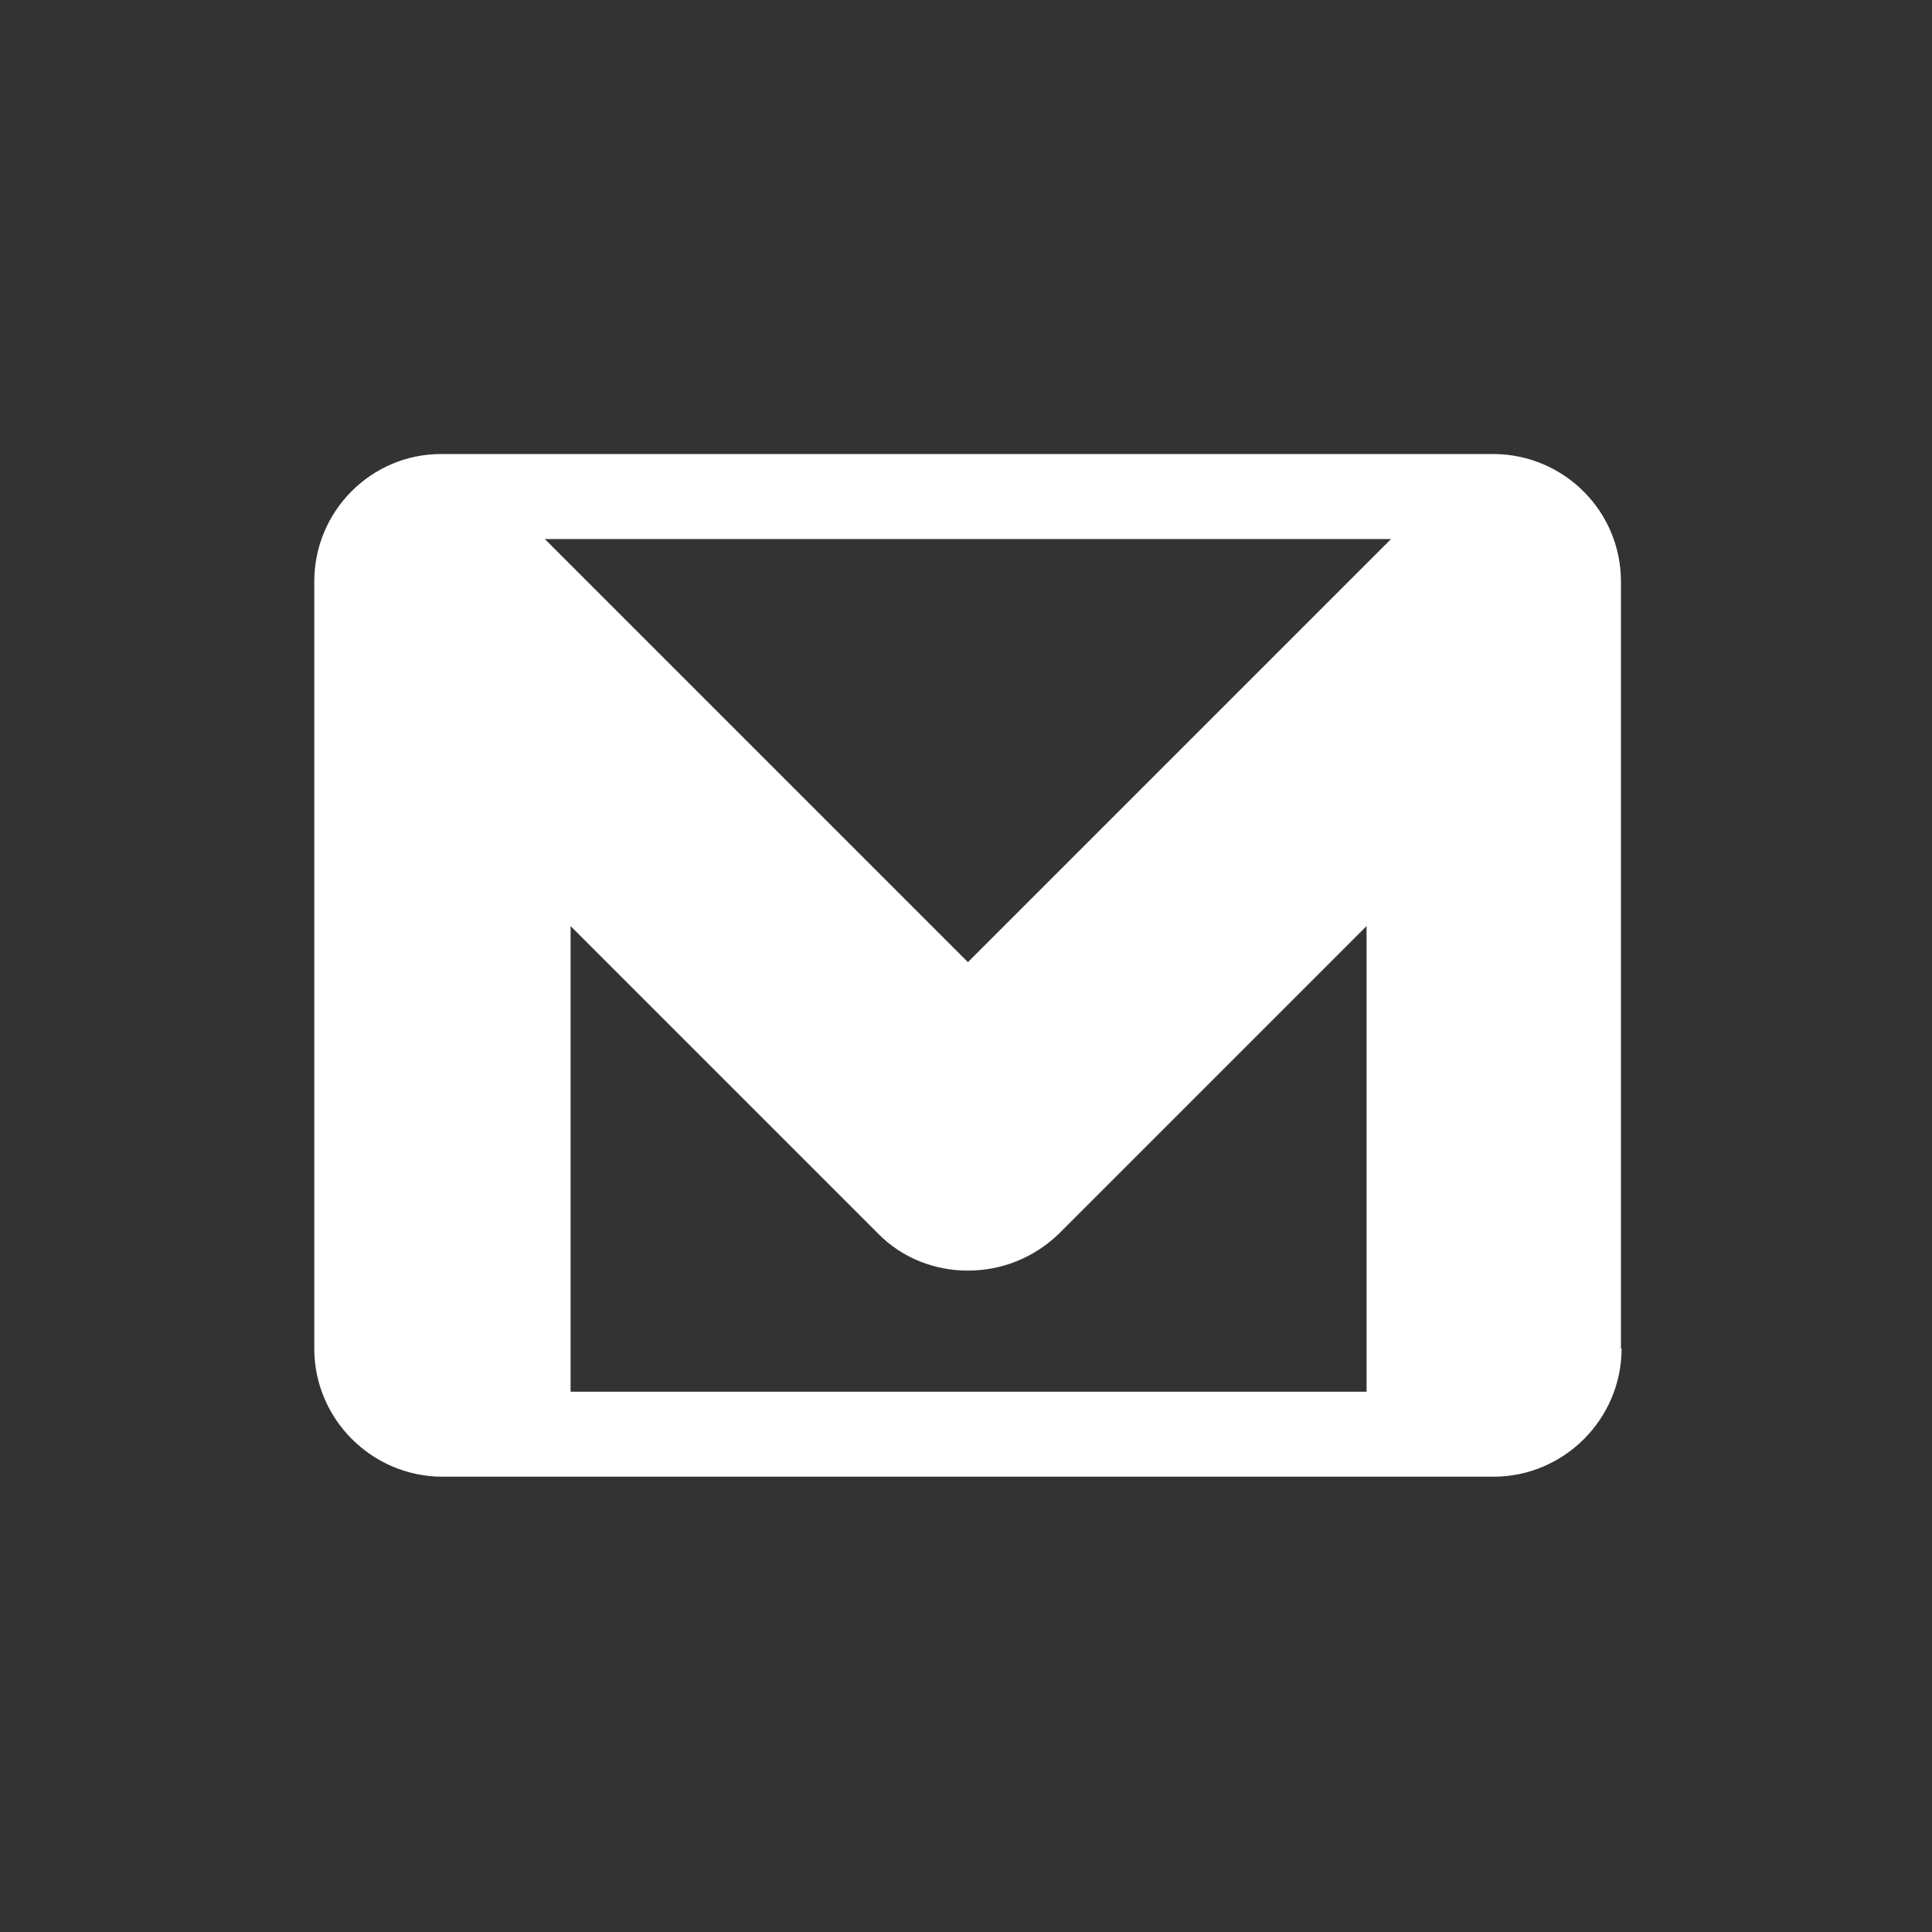 <?xml version="1.0" encoding="utf-8"?>
<!-- Generator: Adobe Illustrator 22.1.0, SVG Export Plug-In . SVG Version: 6.00 Build 0)  -->
<svg version="1.1" id="Livello_1" xmlns="http://www.w3.org/2000/svg" xmlns:xlink="http://www.w3.org/1999/xlink" x="0px" y="0px"
	 viewBox="0 0 300 300" style="enable-background:new 0 0 300 300;" xml:space="preserve">
<style type="text/css">
	.st0{fill:#333333;}
</style>
<g>
	<path class="st0" d="M150.3,197.3c-5.1,0-10.2-1.9-14-5.8l-47.7-47.7v72.3h123.6h0v-72.3l-47.7,47.7
		C160.5,195.4,155.4,197.3,150.3,197.3z"/>
	<polygon class="st0" points="150.3,149.4 216,83.7 84.6,83.7 	"/>
	<path class="st0" d="M0,0v300h300V0H0z M251.8,209.4c0,10.9-8.9,19.9-19.9,19.9H68.7c-10.9,0-19.9-8.9-19.9-19.9V90.3
		c0-10.9,8.8-19.8,19.7-19.8c0,0,0.1,0,0.1,0c0,0,0,0,0,0h163.3c0,0,0,0,0,0c0,0,0.1,0,0.1,0c10.9,0.1,19.7,8.9,19.7,19.8V209.4z"/>
</g>
</svg>
